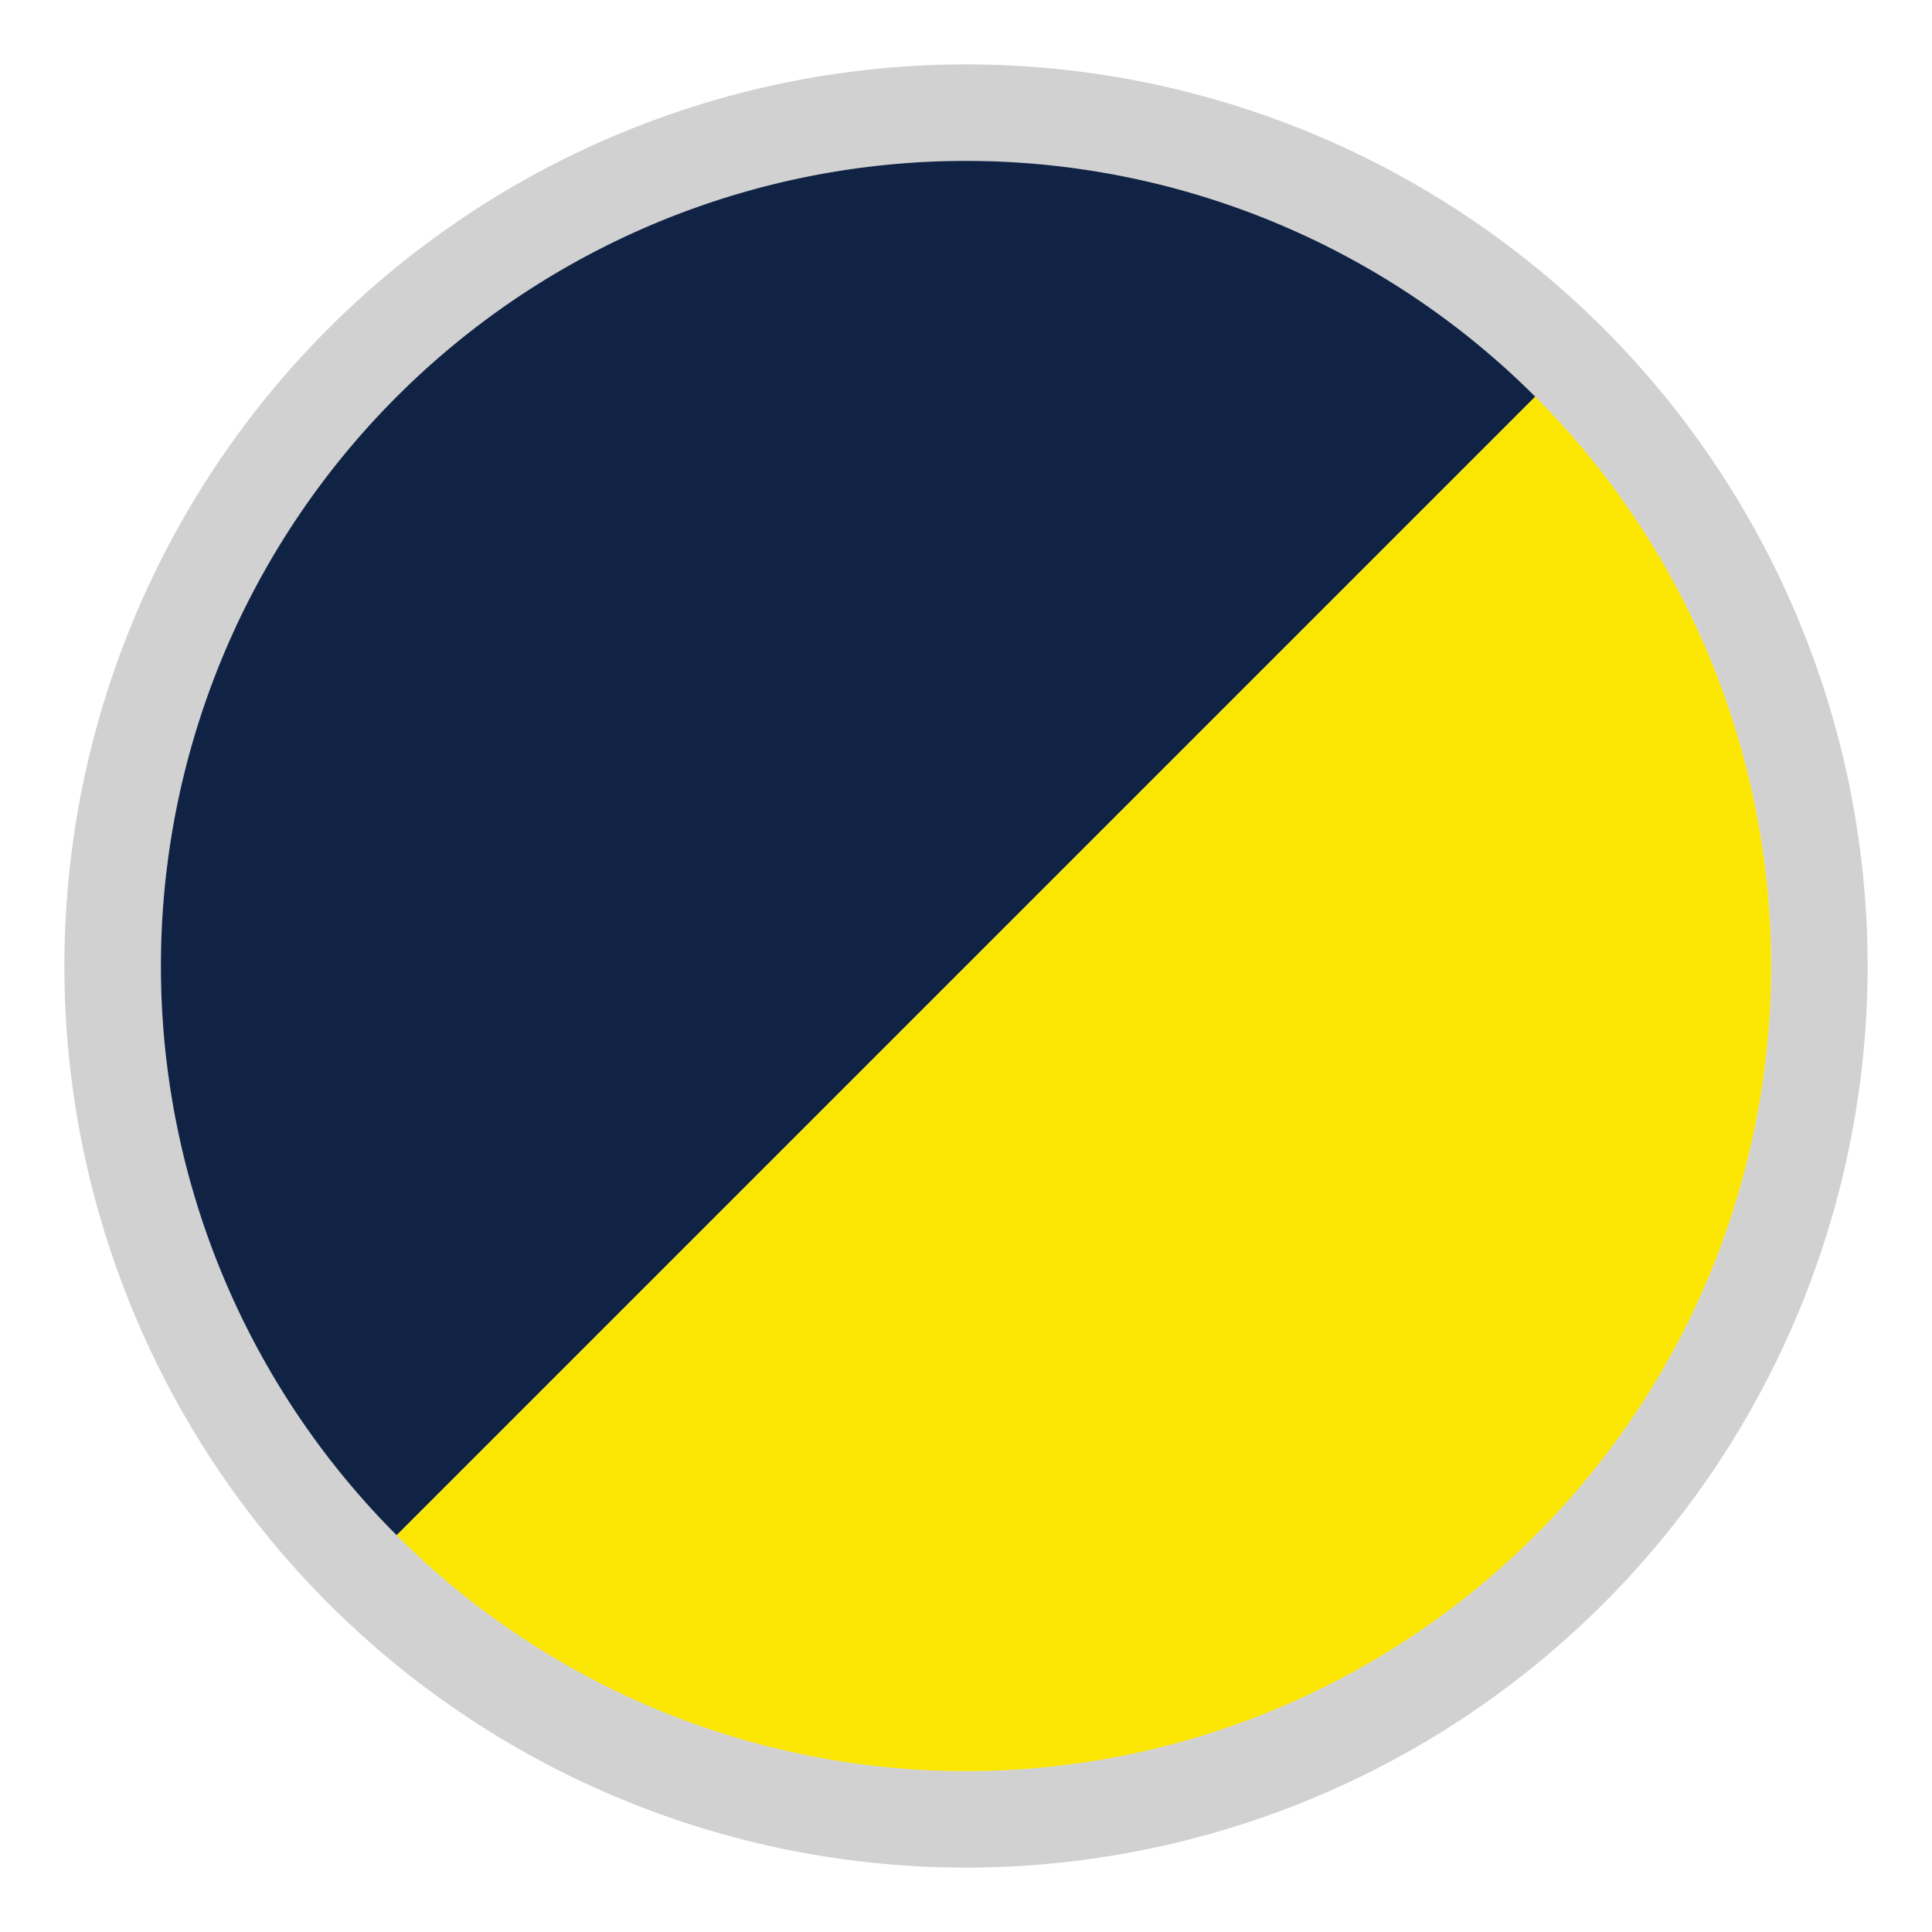 <svg id="Livello_1" data-name="Livello 1" xmlns="http://www.w3.org/2000/svg" viewBox="0 0 30 30"><defs><style>.cls-1{fill:#d1d1d1;}.cls-2{fill:#102344;}.cls-3{fill:#fbe603;}</style></defs><path class="cls-1" d="M15,2.5A12.5,12.5,0,1,1,2.5,15,12.5,12.5,0,0,1,15,2.5M15,1A14,14,0,1,0,29,15,14,14,0,0,0,15,1Z"/><path class="cls-2" d="M6.16,23.84A12.5,12.5,0,0,1,23.84,6.16Z"/><path class="cls-3" d="M6.16,23.84A12.5,12.5,0,0,0,23.84,6.16Z"/></svg>